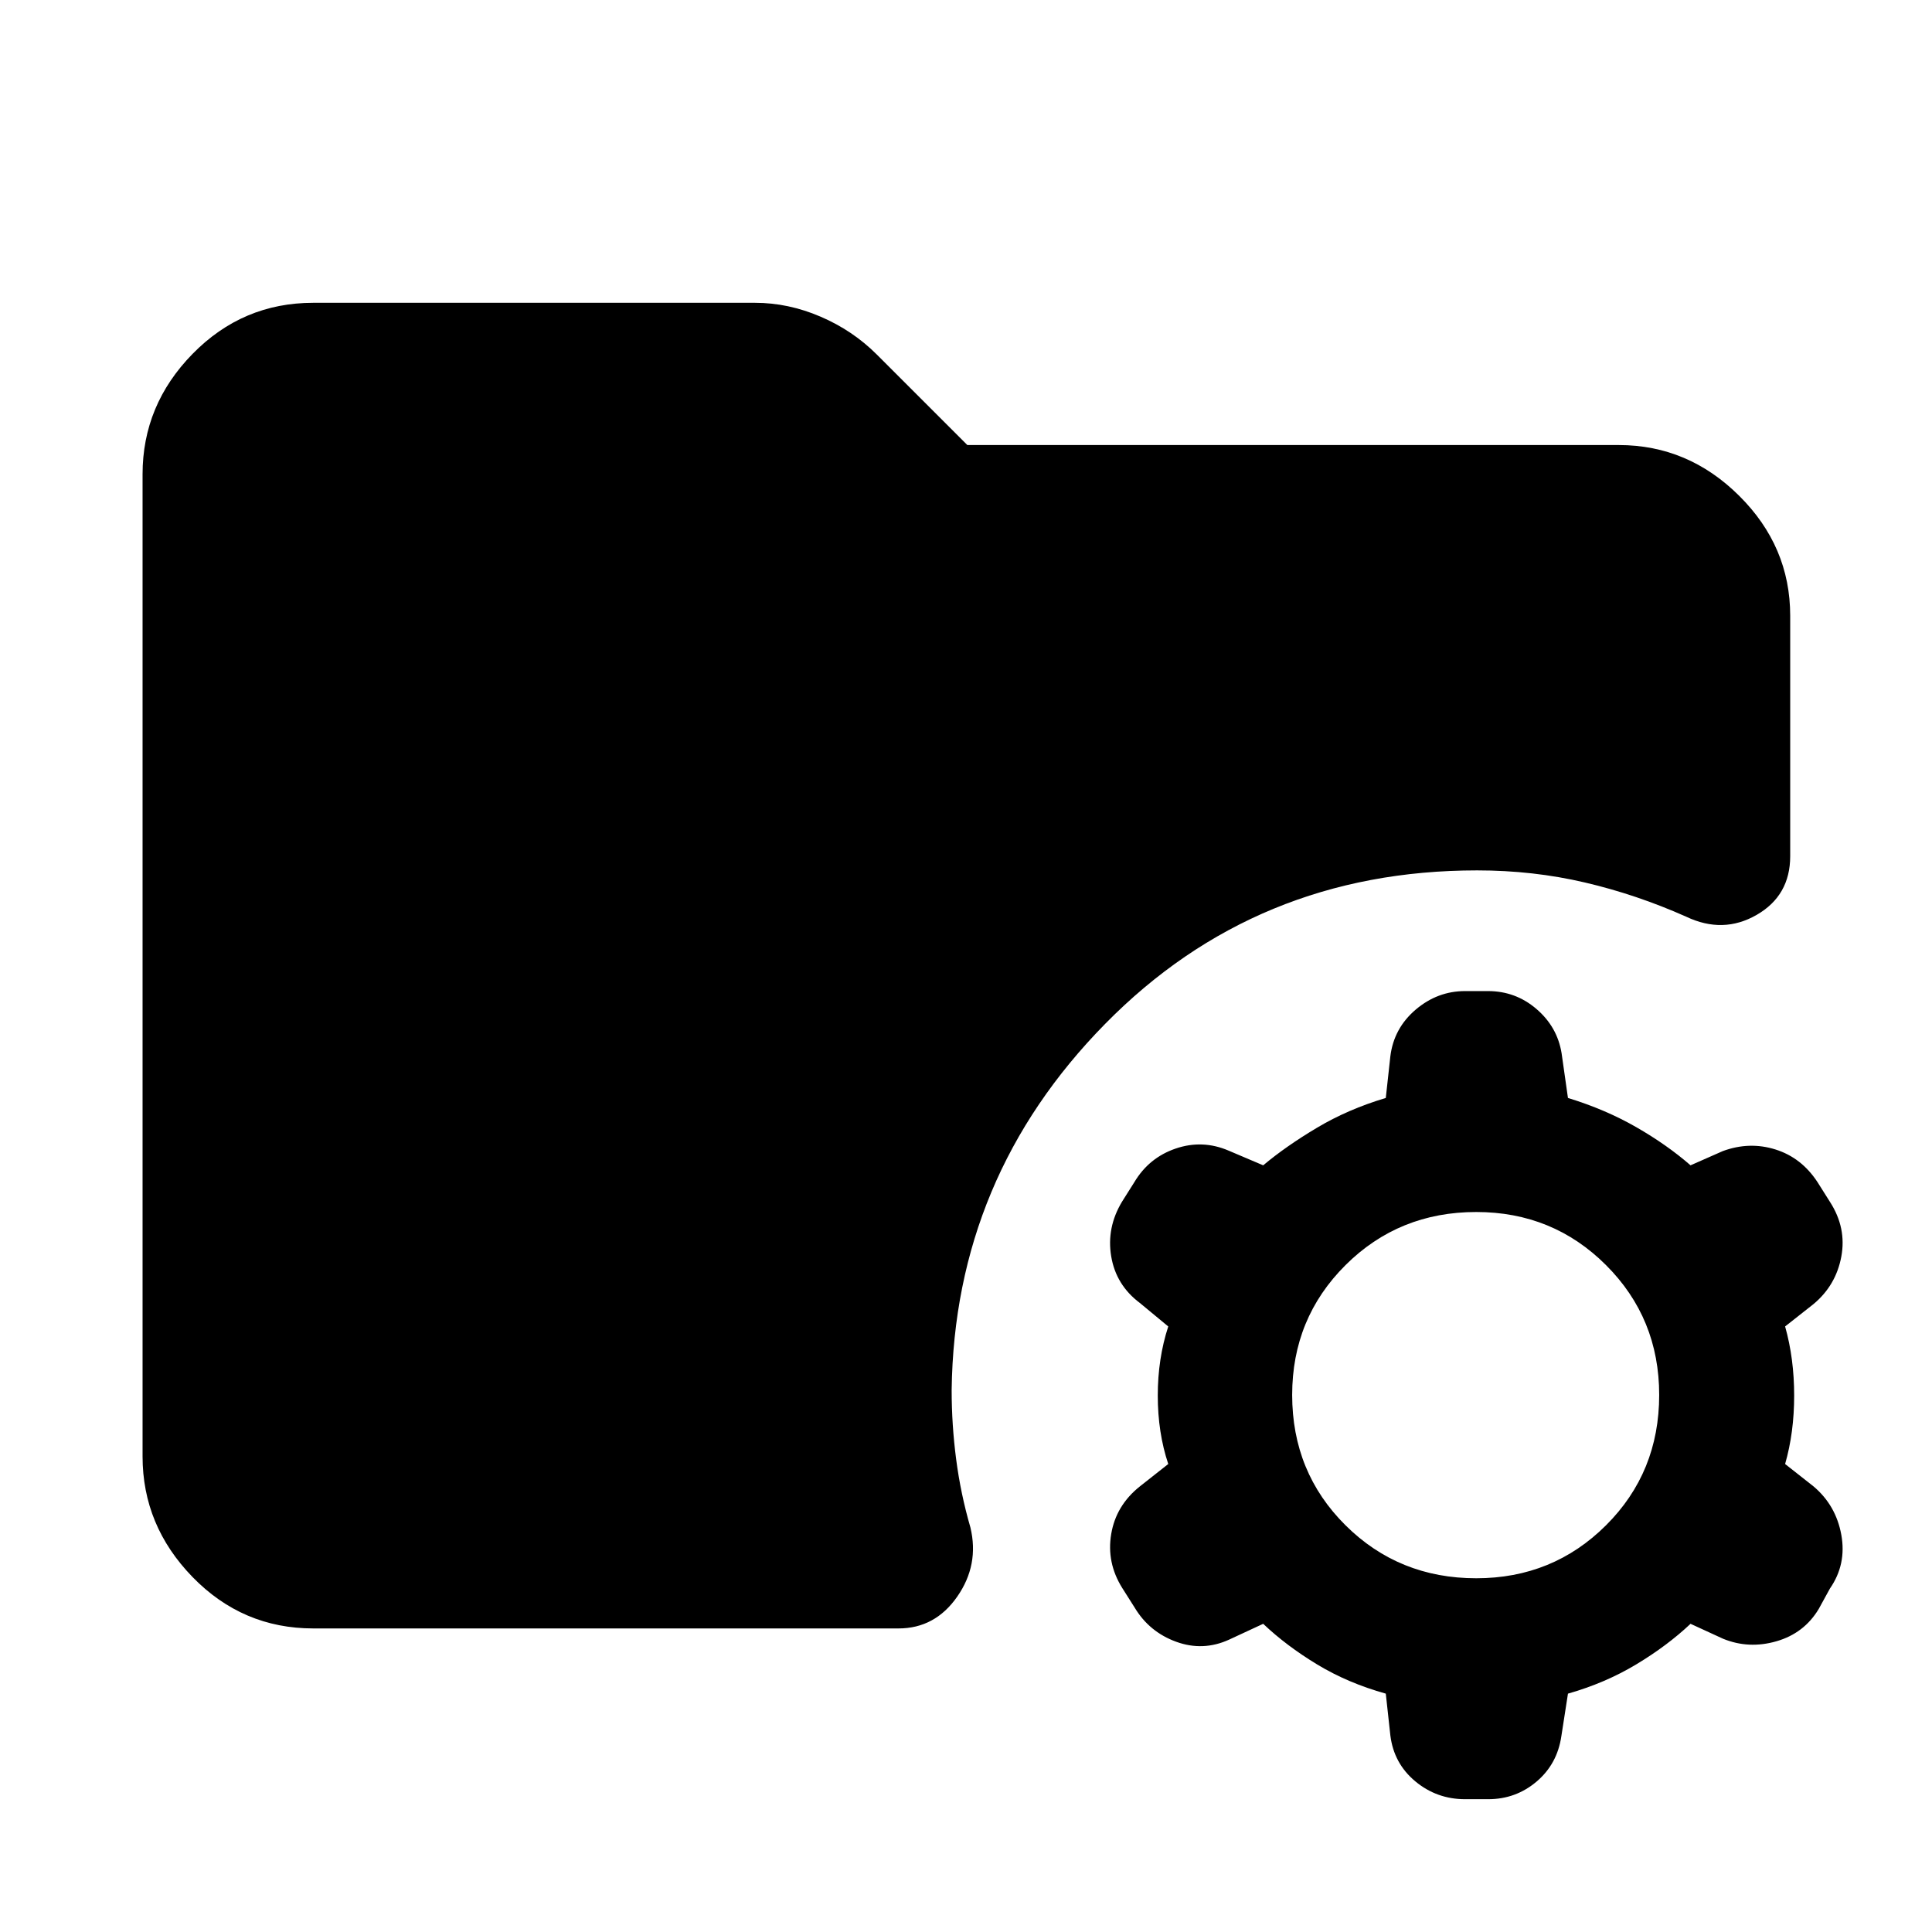 <svg xmlns="http://www.w3.org/2000/svg" height="40" viewBox="0 -960 960 960" width="40"><path d="M733.54-175.77q38.07 0 64.48-26.32 26.42-26.32 26.42-64.77 0-38.12-26.42-64.51-26.41-26.39-64.48-26.39-38.45 0-64.96 26.39-26.51 26.39-26.51 64.51 0 38.45 26.51 64.77 26.51 26.32 64.96 26.32Zm-5.57 109.78q-14.03 0-24.71-8.87-10.67-8.87-12.4-22.8l-2.27-20.78q-18.83-5.25-34.15-14.53-15.31-9.28-26.77-20.17l-16.97 7.88q-12.96 5.9-26.29 1.03-13.34-4.87-20.59-16.94l-6.21-9.81q-7.84-12.57-5.46-26.76 2.37-14.2 14.23-23.67l14.12-11.13q-5.21-15.62-5.21-34.01t5.21-34.34l-14.12-11.68q-11.86-8.9-14.23-23.16-2.38-14.26 5.37-27.15l6.13-9.71q7.26-12.18 20.56-16.71 13.3-4.54 26.36 1.07l17.1 7.27q11.35-9.52 26.78-18.7 15.43-9.19 34.14-14.77l2.27-20.71q1.73-13.93 12.57-23.17 10.85-9.23 24.56-9.23h11.39q13.7 0 24.07 8.89 10.37 8.89 12.5 22l3.16 22.22q18.58 5.69 33.91 14.49 15.32 8.8 27 18.98l16.05-7.08q13.22-4.86 26.16-.79 12.93 4.06 20.89 16.24l6.16 9.77q8.32 12.91 5.66 27.21-2.66 14.31-13.82 23.6l-14.11 11.12q4.5 15.95 4.5 34.34 0 18.39-4.5 34.01l14.11 11.11q11.16 9.41 13.82 24.08 2.66 14.68-5.66 26.69l-5.57 10.15q-7.25 12.08-21 16.05-13.75 3.97-26.54-1.26l-16.15-7.42q-11.56 10.89-26.99 20.17-15.43 9.28-33.92 14.53l-3.27 21.05q-2.02 13.93-12.34 22.66-10.33 8.74-23.98 8.74h-11.55Zm-572.32-84.85q-35.11 0-59.96-25.53t-24.85-59.95v-488.03q0-34.44 24.85-59.81 24.85-25.38 59.96-25.38h219.52q16.53 0 32.55 6.88 16.01 6.87 27.98 18.84l44.97 44.96h323.68q34.44 0 59.81 25.19 25.38 25.18 25.38 59.63v119.46q0 19.59-16.68 29.19-16.68 9.59-34.98.9-24.65-10.99-50.34-17-25.68-6.02-53.58-6.02-109.81 0-184.79 76.24-74.98 76.23-76.3 182.02 0 17.22 2.24 34.36 2.23 17.14 7.08 33.86 4.46 18.59-6.55 34.39-11 15.8-29.19 15.8h-290.8Z"/></svg>